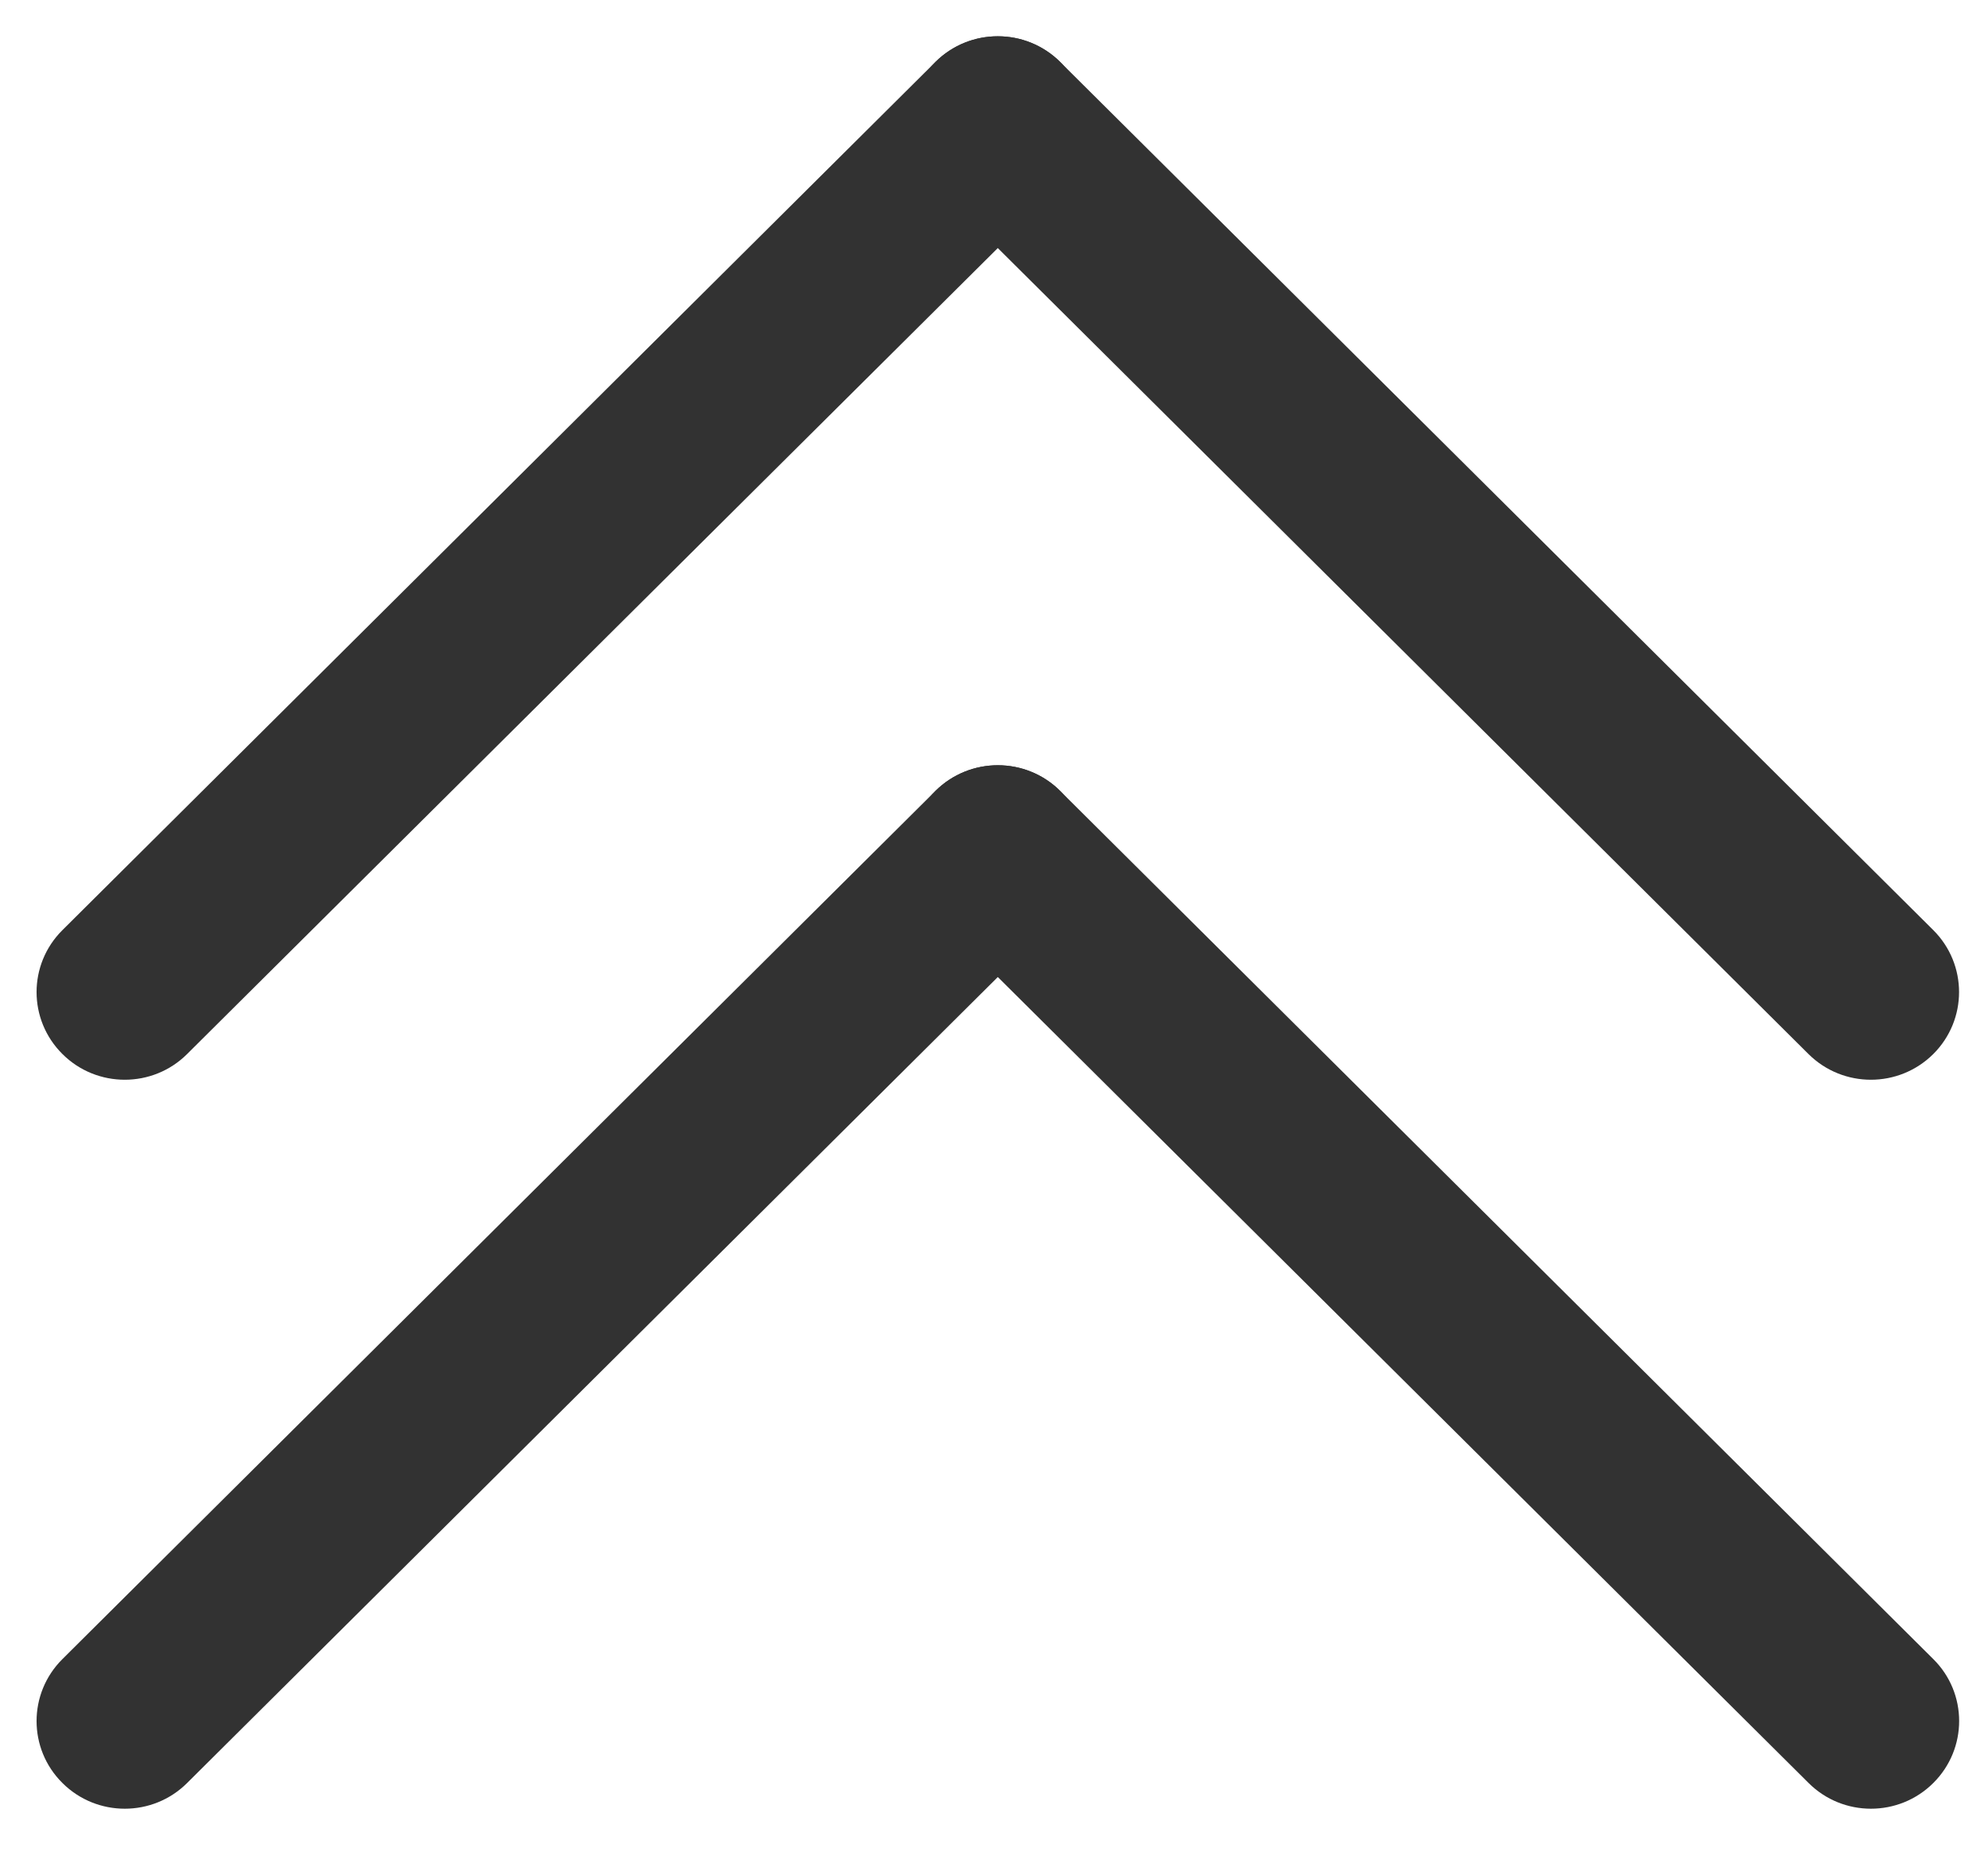 <svg width="17" height="16" viewBox="0 0 17 16" fill="none" xmlns="http://www.w3.org/2000/svg">
<path d="M7.999 0.53C8.294 0.237 8.771 0.237 9.066 0.53L16.532 7.954C16.826 8.247 16.826 8.721 16.532 9.014C16.237 9.307 15.76 9.307 15.465 9.014L7.999 1.591C7.705 1.298 7.705 0.823 7.999 0.53Z" fill="#323232"/>
<path d="M0.534 9.014C0.239 8.721 0.239 8.247 0.534 7.954L7.999 0.53C8.294 0.237 8.771 0.237 9.066 0.53C9.36 0.823 9.361 1.298 9.066 1.591L1.6 9.014C1.306 9.307 0.828 9.307 0.534 9.014Z" fill="#323232"/>
<path d="M7.999 6.764C8.294 6.471 8.772 6.471 9.066 6.764L16.532 14.188C16.827 14.48 16.827 14.955 16.532 15.248C16.238 15.541 15.76 15.541 15.466 15.248L7.999 7.825C7.705 7.532 7.705 7.057 7.999 6.764Z" fill="#323232"/>
<path d="M0.534 15.248C0.239 14.956 0.239 14.481 0.534 14.188L7.999 6.764C8.294 6.471 8.772 6.471 9.066 6.764C9.361 7.057 9.361 7.532 9.066 7.825L1.6 15.248C1.306 15.541 0.828 15.541 0.534 15.248Z" fill="#323232"/>
</svg>
